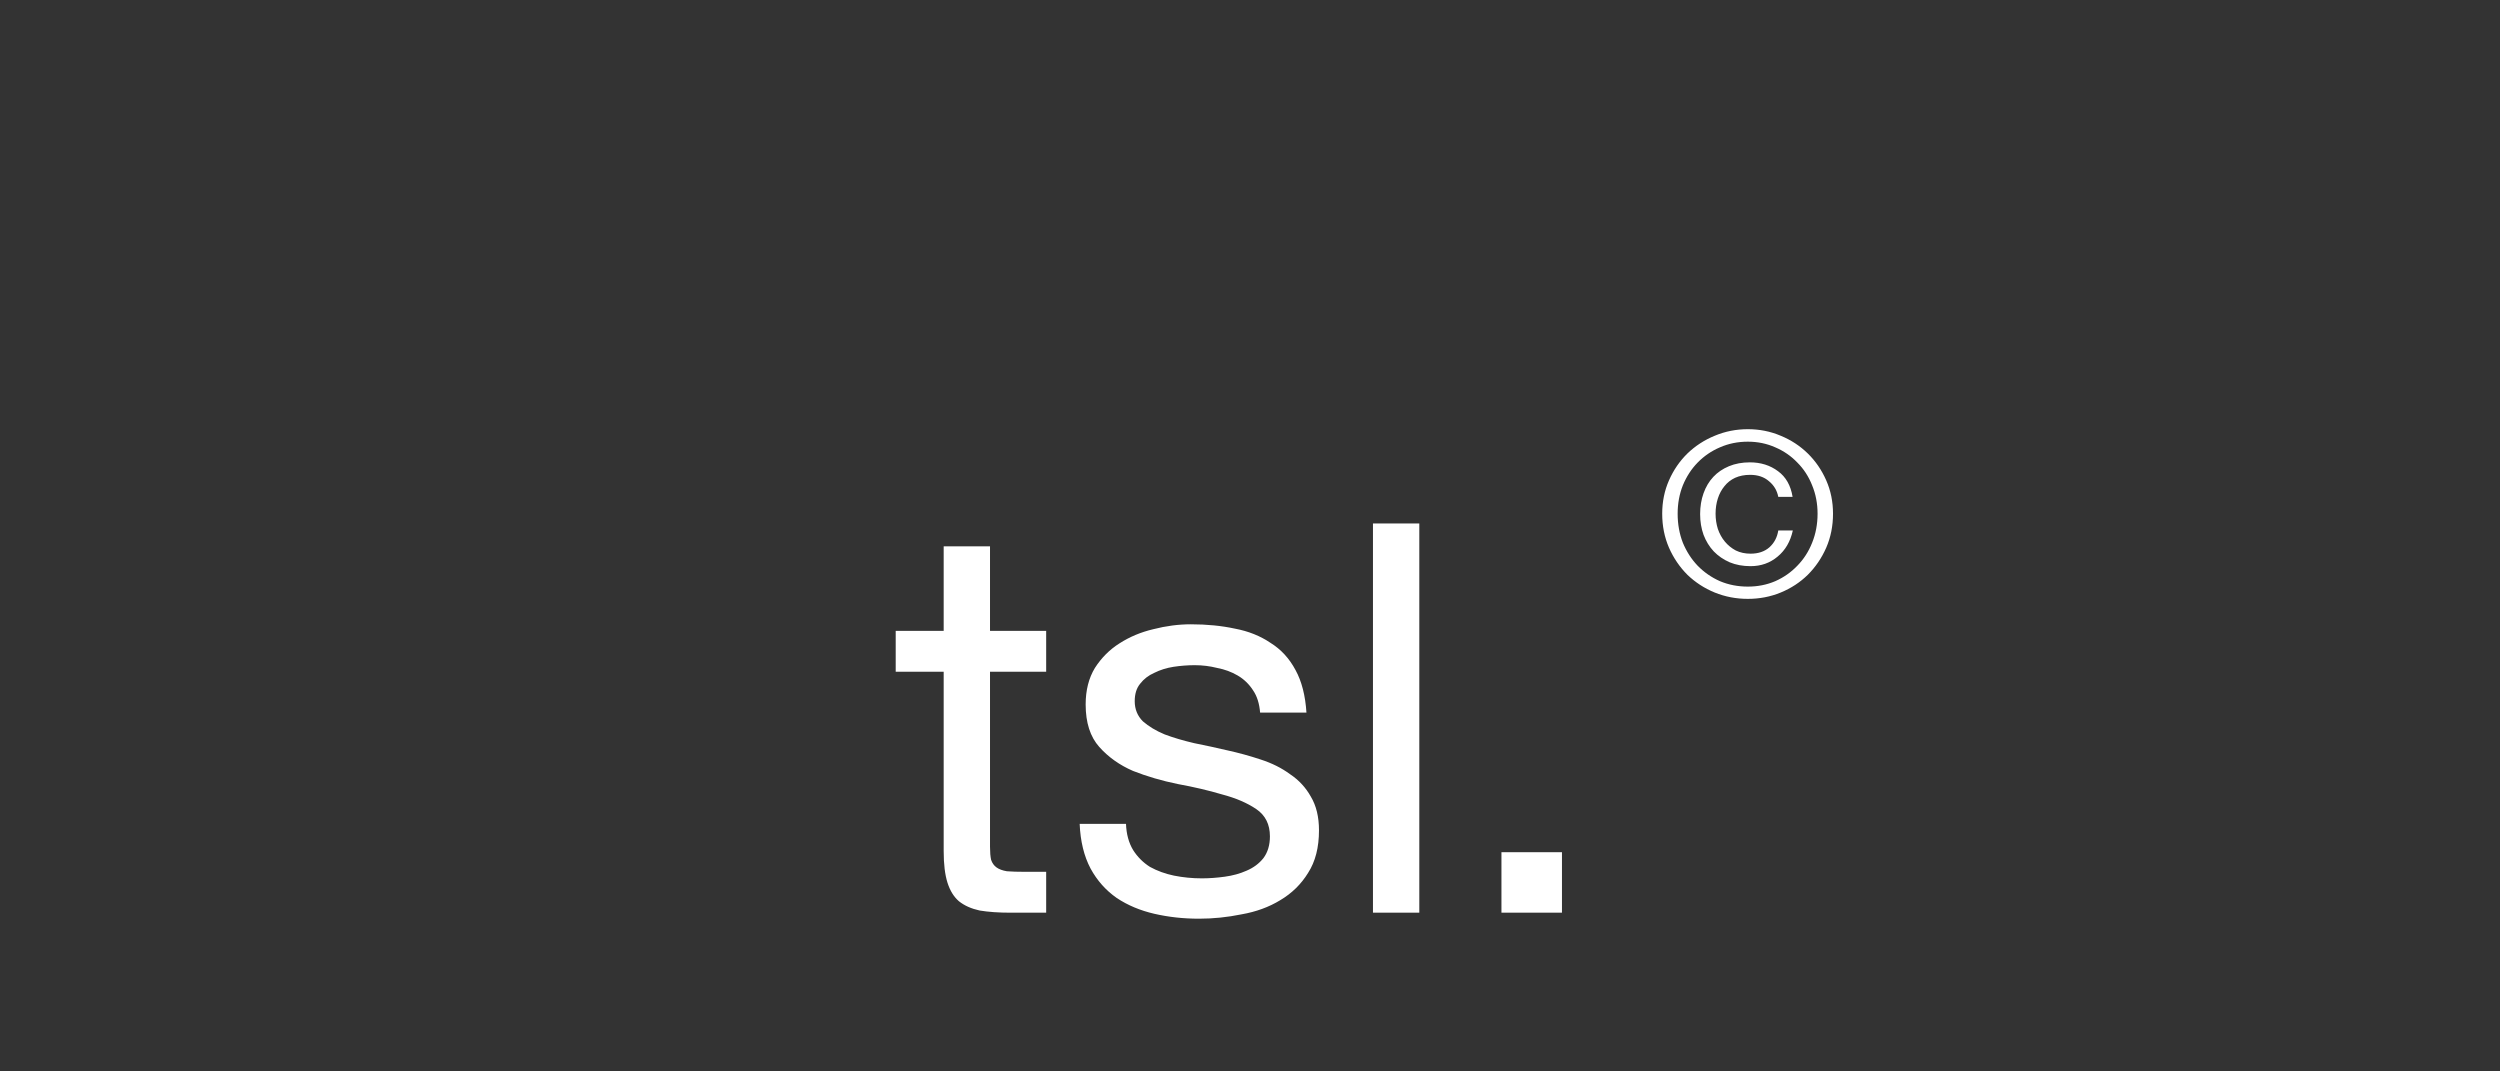 <svg width="252" height="108" viewBox="0 0 252 108" fill="none" xmlns="http://www.w3.org/2000/svg">
<rect x="0" y="0" width="252" height="108" fill="#333333" stroke="none"/>
<path d="M99.793 63.589H105.454V67.71H99.793V85.351C99.793 85.9 99.83 86.34 99.903 86.669C100.013 86.999 100.197 87.256 100.453 87.439C100.709 87.622 101.057 87.75 101.497 87.823C101.973 87.86 102.578 87.879 103.311 87.879H105.454V92H101.882C100.673 92 99.629 91.927 98.749 91.78C97.907 91.597 97.211 91.286 96.661 90.846C96.148 90.406 95.764 89.784 95.507 88.978C95.251 88.171 95.123 87.109 95.123 85.79V67.71H90.287V63.589H95.123V55.071H99.793V63.589ZM113.501 83.043C113.537 84.068 113.775 84.948 114.215 85.68C114.655 86.376 115.223 86.944 115.919 87.384C116.651 87.787 117.457 88.08 118.337 88.263C119.252 88.446 120.187 88.538 121.139 88.538C121.872 88.538 122.641 88.483 123.447 88.373C124.253 88.263 124.986 88.062 125.645 87.769C126.342 87.475 126.909 87.054 127.349 86.505C127.789 85.918 128.008 85.186 128.008 84.306C128.008 83.097 127.551 82.182 126.635 81.559C125.719 80.936 124.565 80.441 123.173 80.075C121.817 79.672 120.333 79.324 118.721 79.031C117.109 78.701 115.607 78.261 114.215 77.712C112.86 77.126 111.724 76.32 110.808 75.294C109.892 74.268 109.434 72.839 109.434 71.008C109.434 69.579 109.745 68.352 110.368 67.326C111.028 66.3 111.852 65.476 112.841 64.853C113.867 64.193 115.003 63.717 116.248 63.424C117.531 63.094 118.795 62.929 120.04 62.929C121.652 62.929 123.136 63.076 124.491 63.369C125.847 63.626 127.038 64.102 128.063 64.798C129.126 65.457 129.968 66.373 130.591 67.546C131.214 68.681 131.58 70.11 131.69 71.832H127.019C126.946 70.916 126.708 70.165 126.305 69.579C125.902 68.956 125.389 68.461 124.766 68.095C124.143 67.729 123.447 67.472 122.678 67.326C121.945 67.142 121.194 67.051 120.425 67.051C119.729 67.051 119.014 67.106 118.282 67.216C117.586 67.326 116.944 67.527 116.358 67.82C115.772 68.077 115.296 68.443 114.929 68.919C114.563 69.359 114.38 69.945 114.38 70.678C114.38 71.484 114.655 72.162 115.204 72.711C115.79 73.224 116.523 73.664 117.402 74.03C118.282 74.36 119.271 74.653 120.37 74.909C121.469 75.129 122.568 75.367 123.667 75.624C124.839 75.88 125.975 76.192 127.074 76.558C128.21 76.924 129.199 77.419 130.042 78.042C130.921 78.628 131.617 79.379 132.13 80.295C132.68 81.211 132.954 82.346 132.954 83.702C132.954 85.424 132.588 86.853 131.855 87.988C131.159 89.124 130.225 90.04 129.053 90.736C127.917 91.432 126.616 91.908 125.151 92.165C123.722 92.458 122.293 92.605 120.864 92.605C119.289 92.605 117.787 92.44 116.358 92.11C114.929 91.78 113.666 91.249 112.566 90.516C111.467 89.747 110.588 88.758 109.929 87.549C109.269 86.303 108.903 84.801 108.83 83.043H113.501ZM138.395 52.763H143.066V92H138.395V52.763ZM151.346 85.9H157.446V92H151.346V85.9Z" fill="white"/>
<path d="M180.716 53.474C180.471 54.589 179.96 55.466 179.181 56.107C178.418 56.749 177.51 57.069 176.457 57.069C175.678 57.069 174.976 56.939 174.35 56.68C173.724 56.405 173.19 56.039 172.747 55.581C172.305 55.108 171.961 54.55 171.717 53.909C171.488 53.268 171.373 52.574 171.373 51.826C171.373 51.062 171.488 50.36 171.717 49.719C171.946 49.078 172.274 48.528 172.701 48.07C173.129 47.612 173.656 47.254 174.281 46.994C174.907 46.735 175.609 46.605 176.388 46.605C177.487 46.605 178.433 46.903 179.227 47.498C180.021 48.078 180.509 48.941 180.693 50.085H179.25C179.128 49.444 178.815 48.918 178.311 48.505C177.823 48.078 177.189 47.864 176.411 47.864C175.846 47.864 175.342 47.964 174.9 48.162C174.472 48.361 174.113 48.643 173.823 49.009C173.533 49.36 173.312 49.773 173.159 50.246C173.007 50.719 172.93 51.23 172.93 51.78C172.93 52.314 173.007 52.825 173.159 53.314C173.327 53.802 173.564 54.23 173.869 54.596C174.175 54.963 174.541 55.26 174.968 55.489C175.411 55.703 175.907 55.81 176.457 55.81C177.235 55.81 177.869 55.596 178.357 55.169C178.846 54.726 179.143 54.161 179.25 53.474H180.716ZM169.107 51.78C169.107 52.833 169.282 53.81 169.633 54.711C170 55.596 170.496 56.367 171.122 57.023C171.763 57.68 172.511 58.199 173.365 58.58C174.236 58.947 175.174 59.13 176.182 59.13C177.174 59.13 178.098 58.947 178.952 58.58C179.807 58.199 180.548 57.68 181.174 57.023C181.815 56.367 182.311 55.596 182.662 54.711C183.028 53.81 183.211 52.833 183.211 51.78C183.211 50.757 183.028 49.803 182.662 48.918C182.311 48.032 181.815 47.269 181.174 46.628C180.548 45.971 179.807 45.46 178.952 45.094C178.098 44.712 177.174 44.521 176.182 44.521C175.174 44.521 174.236 44.712 173.365 45.094C172.511 45.46 171.763 45.971 171.122 46.628C170.496 47.269 170 48.032 169.633 48.918C169.282 49.803 169.107 50.757 169.107 51.78ZM167.55 51.78C167.55 50.574 167.779 49.452 168.236 48.414C168.694 47.376 169.313 46.475 170.091 45.712C170.885 44.949 171.801 44.353 172.839 43.926C173.892 43.483 175.006 43.262 176.182 43.262C177.357 43.262 178.464 43.483 179.502 43.926C180.54 44.353 181.448 44.949 182.227 45.712C183.005 46.475 183.624 47.376 184.081 48.414C184.539 49.452 184.768 50.574 184.768 51.78C184.768 53.016 184.539 54.161 184.081 55.214C183.624 56.252 183.005 57.161 182.227 57.939C181.448 58.703 180.54 59.298 179.502 59.725C178.464 60.153 177.357 60.366 176.182 60.366C175.006 60.366 173.892 60.153 172.839 59.725C171.801 59.298 170.885 58.703 170.091 57.939C169.313 57.161 168.694 56.252 168.236 55.214C167.779 54.161 167.55 53.016 167.55 51.78Z" fill="white"/>
</svg>
